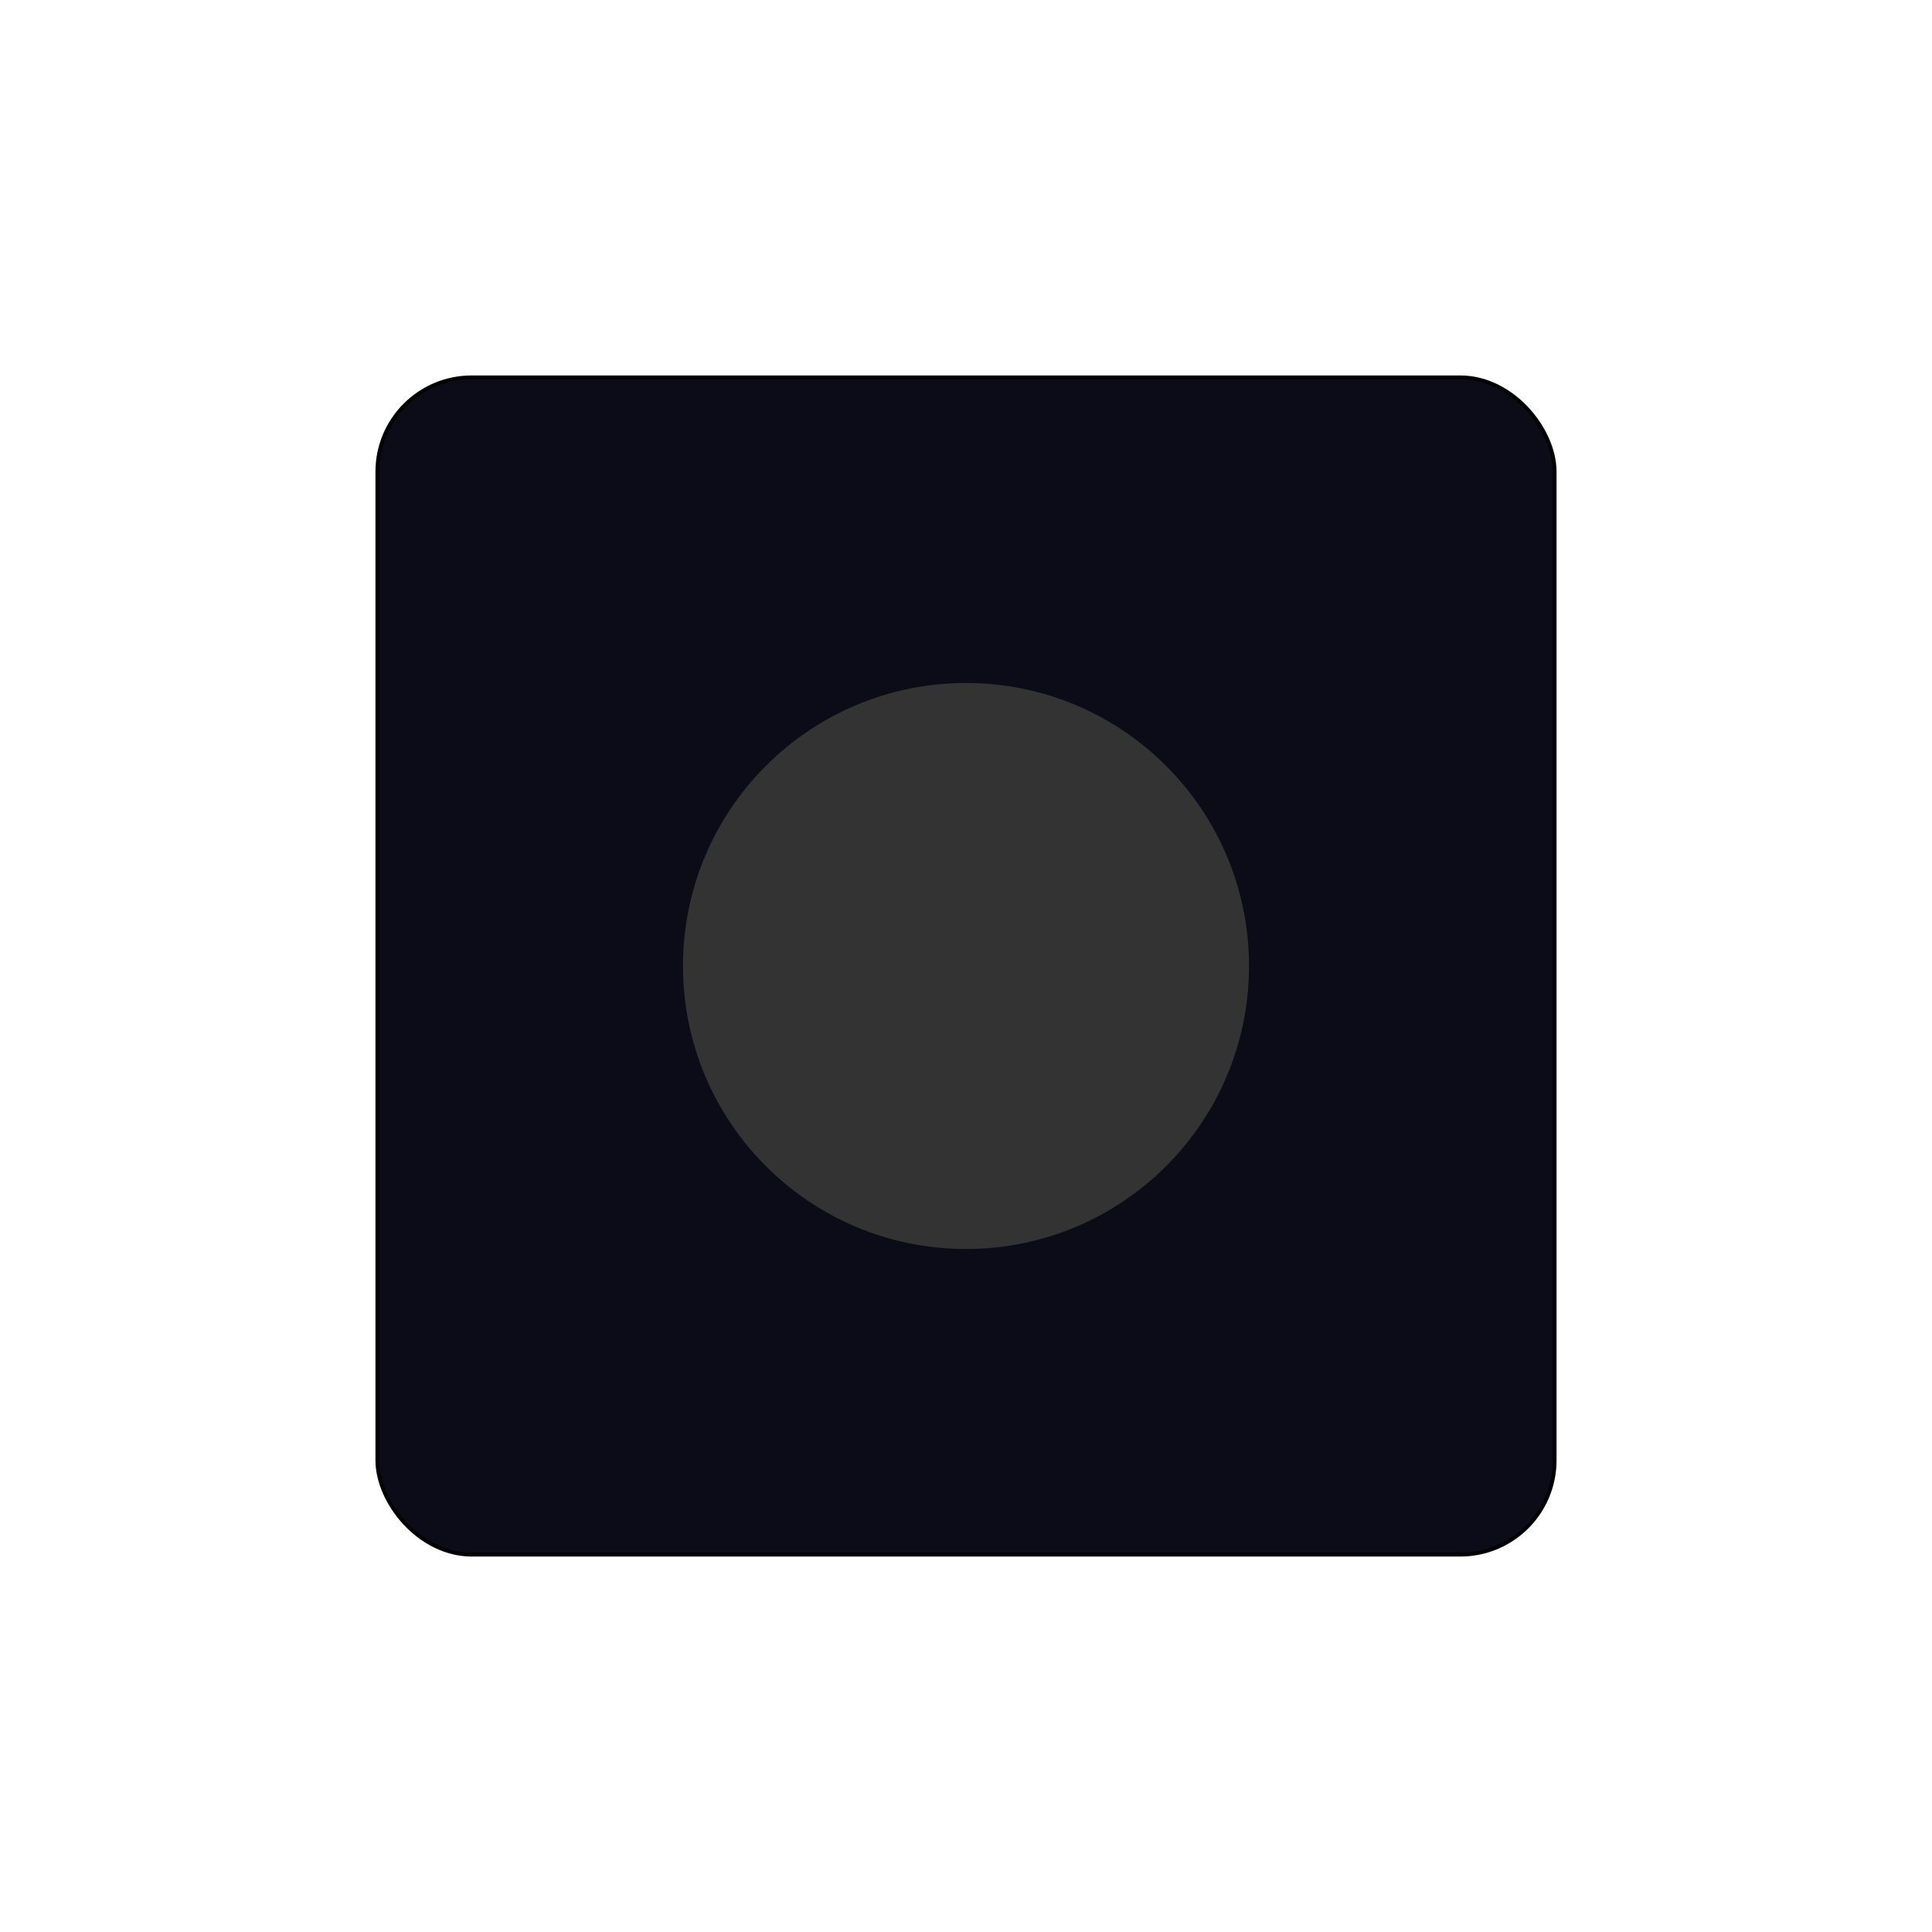 <svg xmlns="http://www.w3.org/2000/svg" viewBox="0 0 1024 1024" width="1024" height="1024">
  <defs>
    <style>
      .primary { fill: #0c0c18; }
      .secondary { fill: #333333; }
      .outline { fill: none; stroke: #000000; stroke-width: 2; }
    </style>
  </defs>
  
  <!-- Основные формы -->
  <rect class="primary" x="200" y="200" width="624" height="624" rx="50"/>
  
  <!-- Детализация -->
  <circle class="secondary" cx="512" cy="512" r="150"/>
  
  <!-- Контуры -->
  <rect class="outline" x="200" y="200" width="624" height="624" rx="50"/>
</svg>
